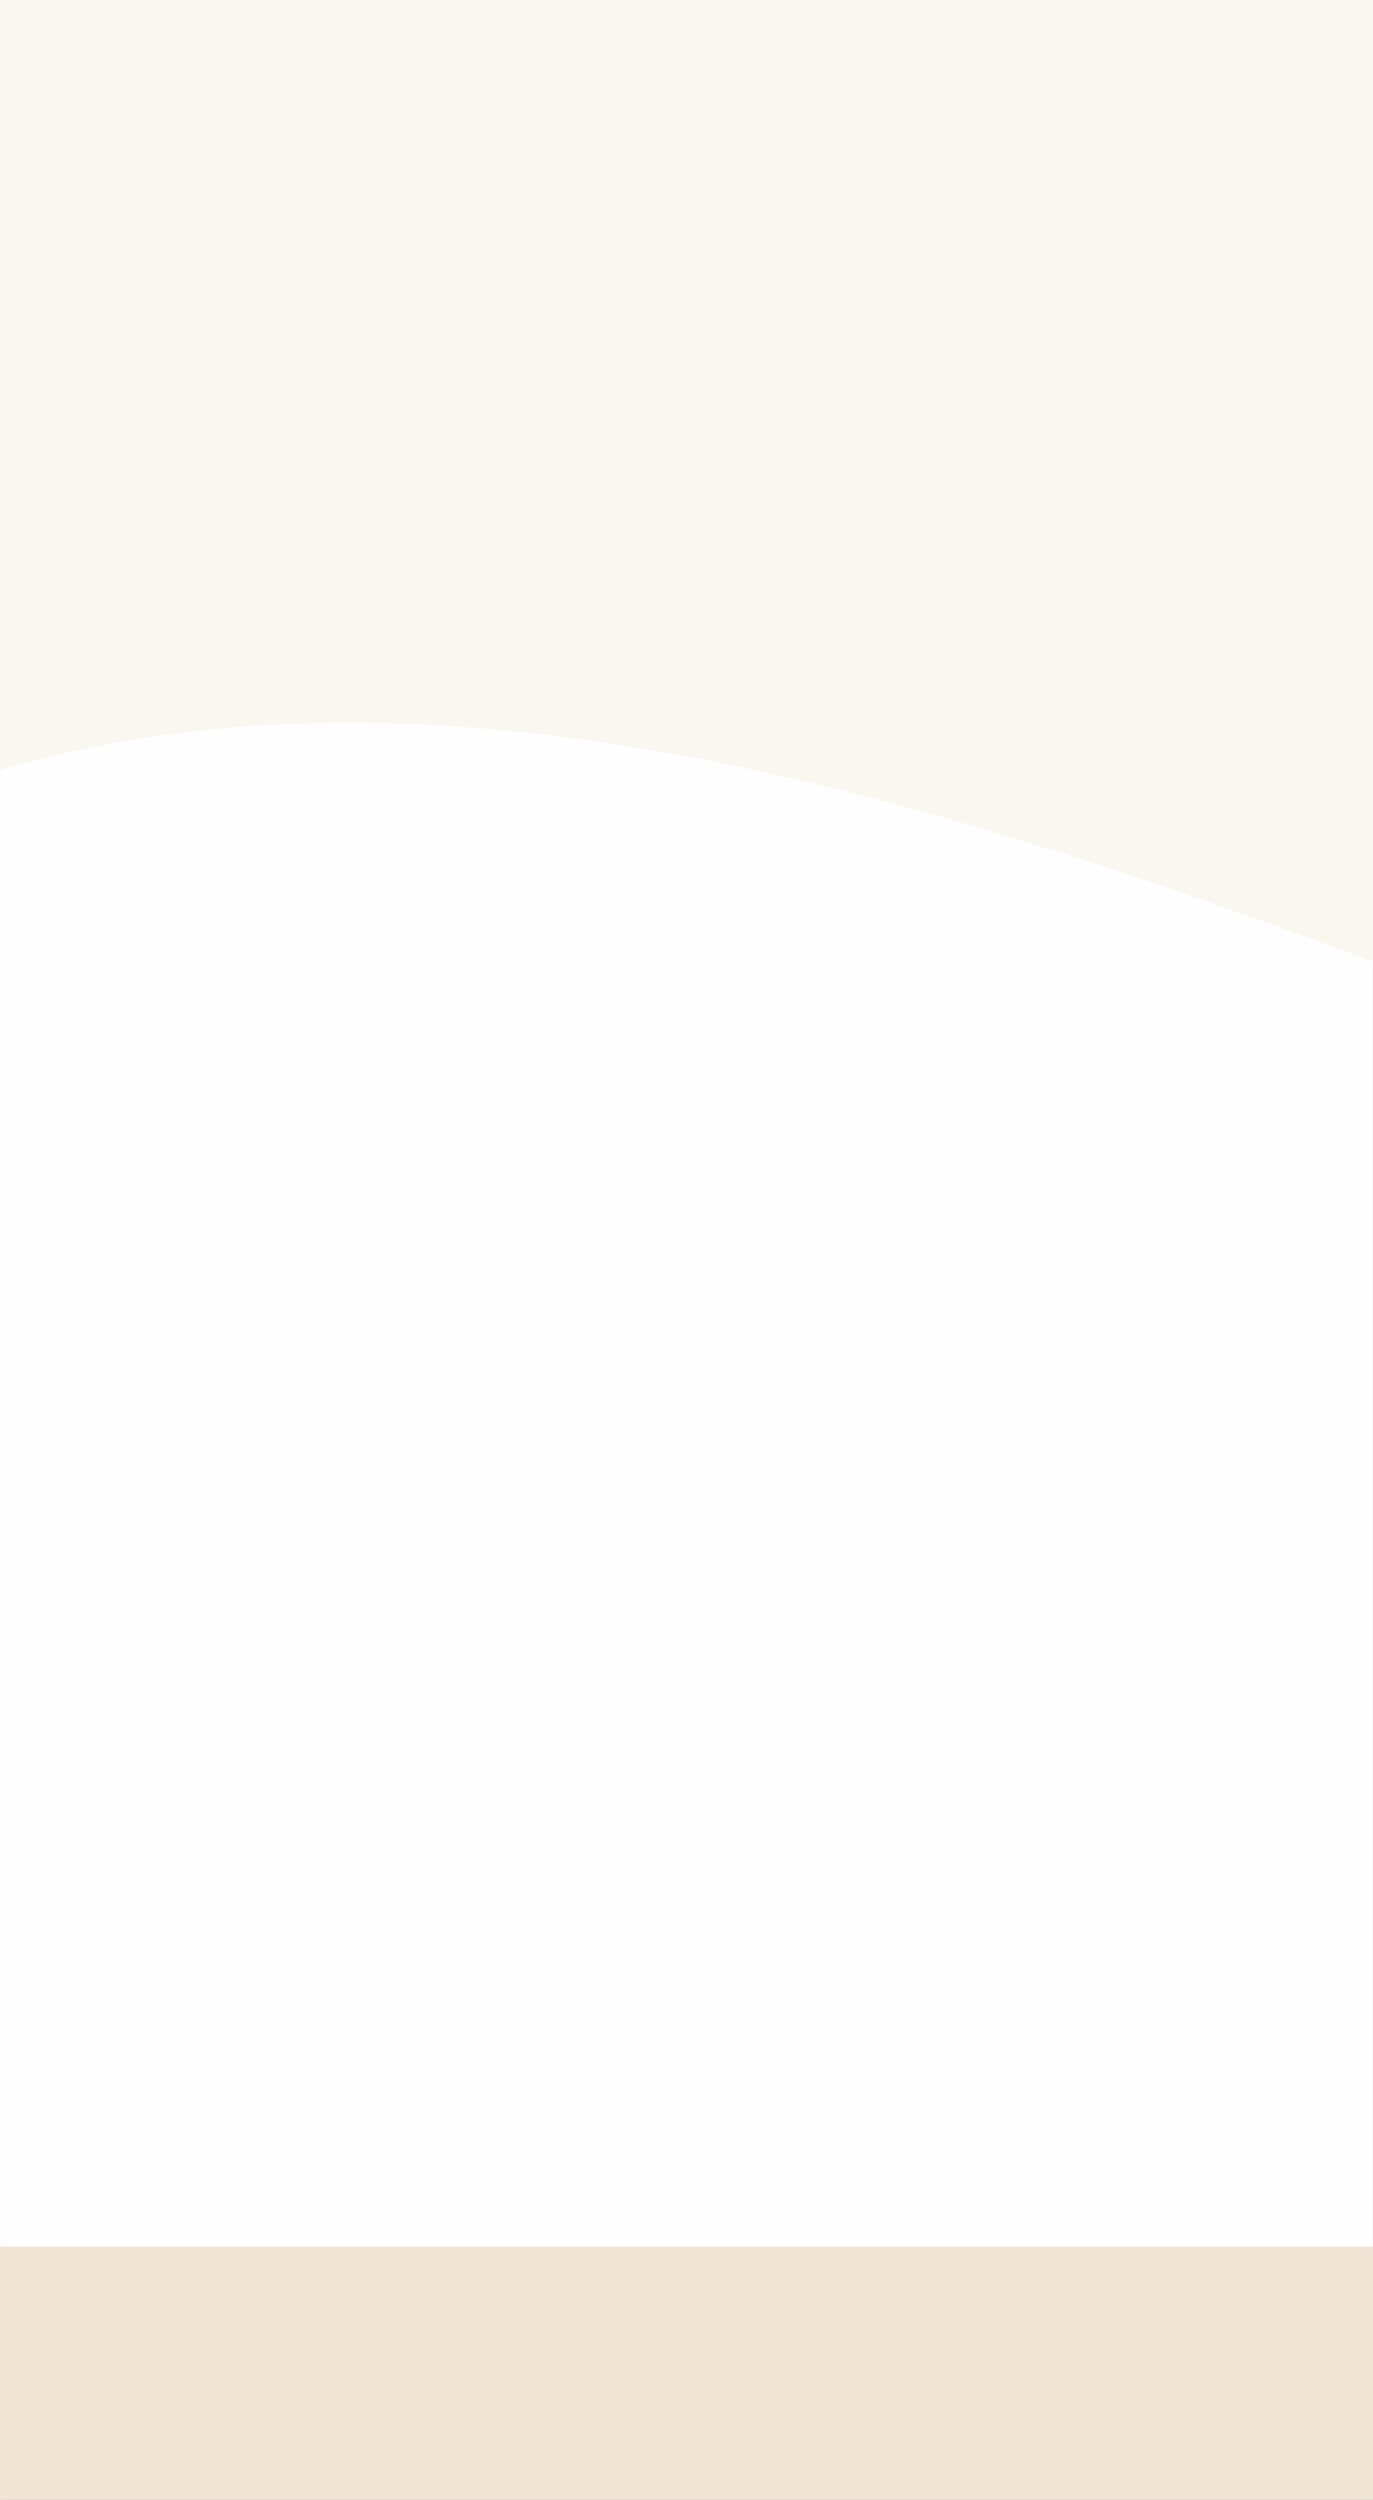 <?xml version="1.0" encoding="UTF-8"?>
<!DOCTYPE svg PUBLIC "-//W3C//DTD SVG 1.1//EN" "http://www.w3.org/Graphics/SVG/1.1/DTD/svg11.dtd">
<!-- Creator: CorelDRAW X7 -->
<svg xmlns="http://www.w3.org/2000/svg" xml:space="preserve" width="6.573in" height="11.959in" version="1.1" style="shape-rendering:geometricPrecision; text-rendering:geometricPrecision; image-rendering:optimizeQuality; fill-rule:evenodd; clip-rule:evenodd"
viewBox="0 0 65728 119588"
 xmlns:xlink="http://www.w3.org/1999/xlink">
 <rect x="0" y="0" width="65728" height="119588" fill="#333333" stroke="none"/>
 <defs>
  <style type="text/css">
   <![CDATA[
    .fil0 {fill:#FEFEFE}
    .fil2 {fill:#F0E5D3}
    .fil1 {fill:#FAF6F0}
   ]]>
  </style>
 </defs>
 <g id="Layer_x0020_1">
  <g id="_2622973078960">
   <polygon class="fil0" points="65727,0 0,0 0,119588 65727,119588 "/>
   <path class="fil1" d="M0 36836c15663,-4576 32936,-1635 50080,3739 5445,1708 10627,3547 15647,5430l0 -46005 -65727 0 0 36836z"/>
   <polygon class="fil2" points="65727,107474 0,107474 0,119588 65727,119588 "/>
  </g>
 </g>
</svg>
